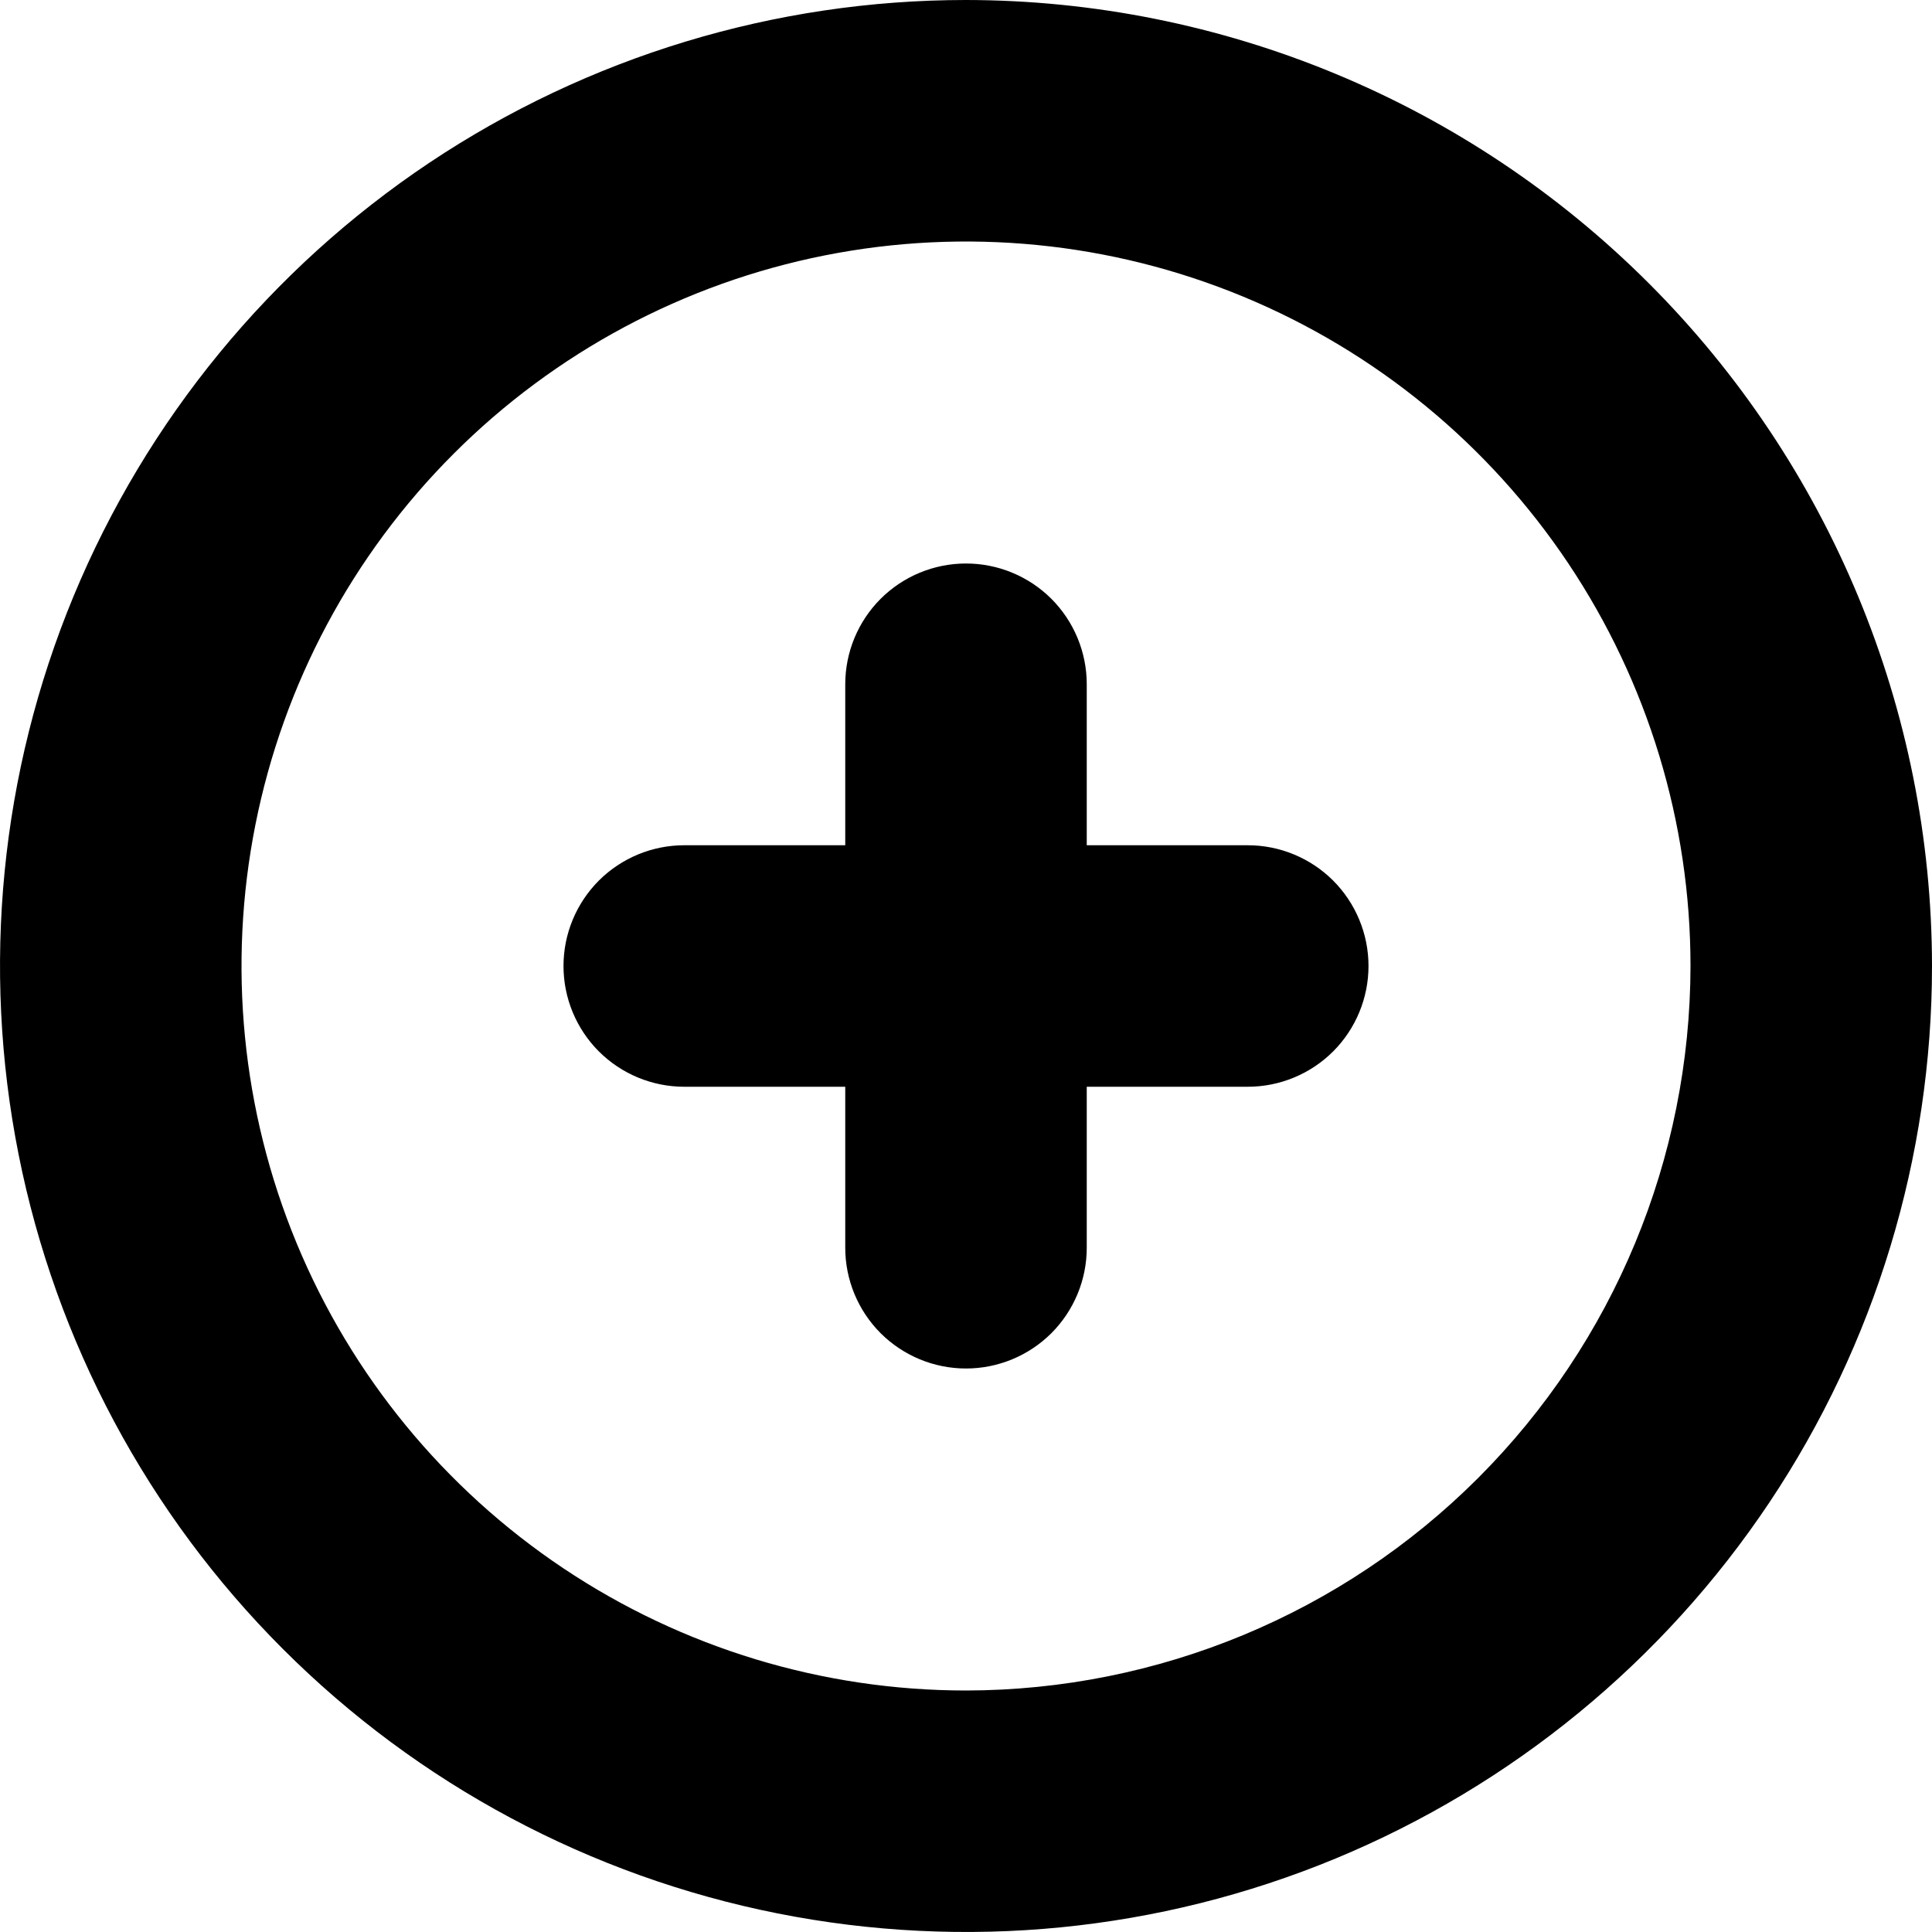 <svg width="24" height="24" viewBox="0 0 24 24" fill="none" xmlns="http://www.w3.org/2000/svg">
<g clip-path="url(#clip0_606_6922)">
<path d="M12 0C9.627 0 7.307 0.704 5.333 2.022C3.36 3.341 1.822 5.215 0.913 7.408C0.005 9.601 -0.232 12.013 0.231 14.341C0.694 16.669 1.836 18.807 3.515 20.485C5.193 22.163 7.331 23.306 9.659 23.769C11.987 24.232 14.399 23.995 16.592 23.087C18.785 22.178 20.659 20.64 21.978 18.667C23.296 16.694 24 14.373 24 12C23.997 8.818 22.731 5.768 20.482 3.519C18.232 1.269 15.181 0.003 12 0V0ZM12 21C10.22 21 8.48 20.472 7 19.483C5.52 18.494 4.366 17.089 3.685 15.444C3.004 13.8 2.826 11.99 3.173 10.244C3.52 8.498 4.377 6.895 5.636 5.636C6.895 4.377 8.498 3.52 10.244 3.173C11.99 2.826 13.8 3.004 15.444 3.685C17.089 4.366 18.494 5.52 19.483 7C20.472 8.48 21 10.22 21 12C20.997 14.386 20.048 16.674 18.361 18.361C16.674 20.048 14.386 20.997 12 21ZM17 12C17 12.398 16.842 12.779 16.561 13.061C16.279 13.342 15.898 13.5 15.5 13.5H13.5V15.5C13.5 15.898 13.342 16.279 13.061 16.561C12.779 16.842 12.398 17 12 17C11.602 17 11.221 16.842 10.939 16.561C10.658 16.279 10.5 15.898 10.5 15.5V13.5H8.5C8.102 13.5 7.721 13.342 7.439 13.061C7.158 12.779 7 12.398 7 12C7 11.602 7.158 11.221 7.439 10.939C7.721 10.658 8.102 10.5 8.5 10.5H10.5V8.5C10.5 8.102 10.658 7.721 10.939 7.439C11.221 7.158 11.602 7 12 7C12.398 7 12.779 7.158 13.061 7.439C13.342 7.721 13.5 8.102 13.5 8.5V10.5H15.5C15.898 10.5 16.279 10.658 16.561 10.939C16.842 11.221 17 11.602 17 12Z" fill="black"/>
</g>
<defs>
<clipPath id="clip0_606_6922">
<rect width="24" height="24" fill="white"/>
</clipPath>
</defs>
</svg>
